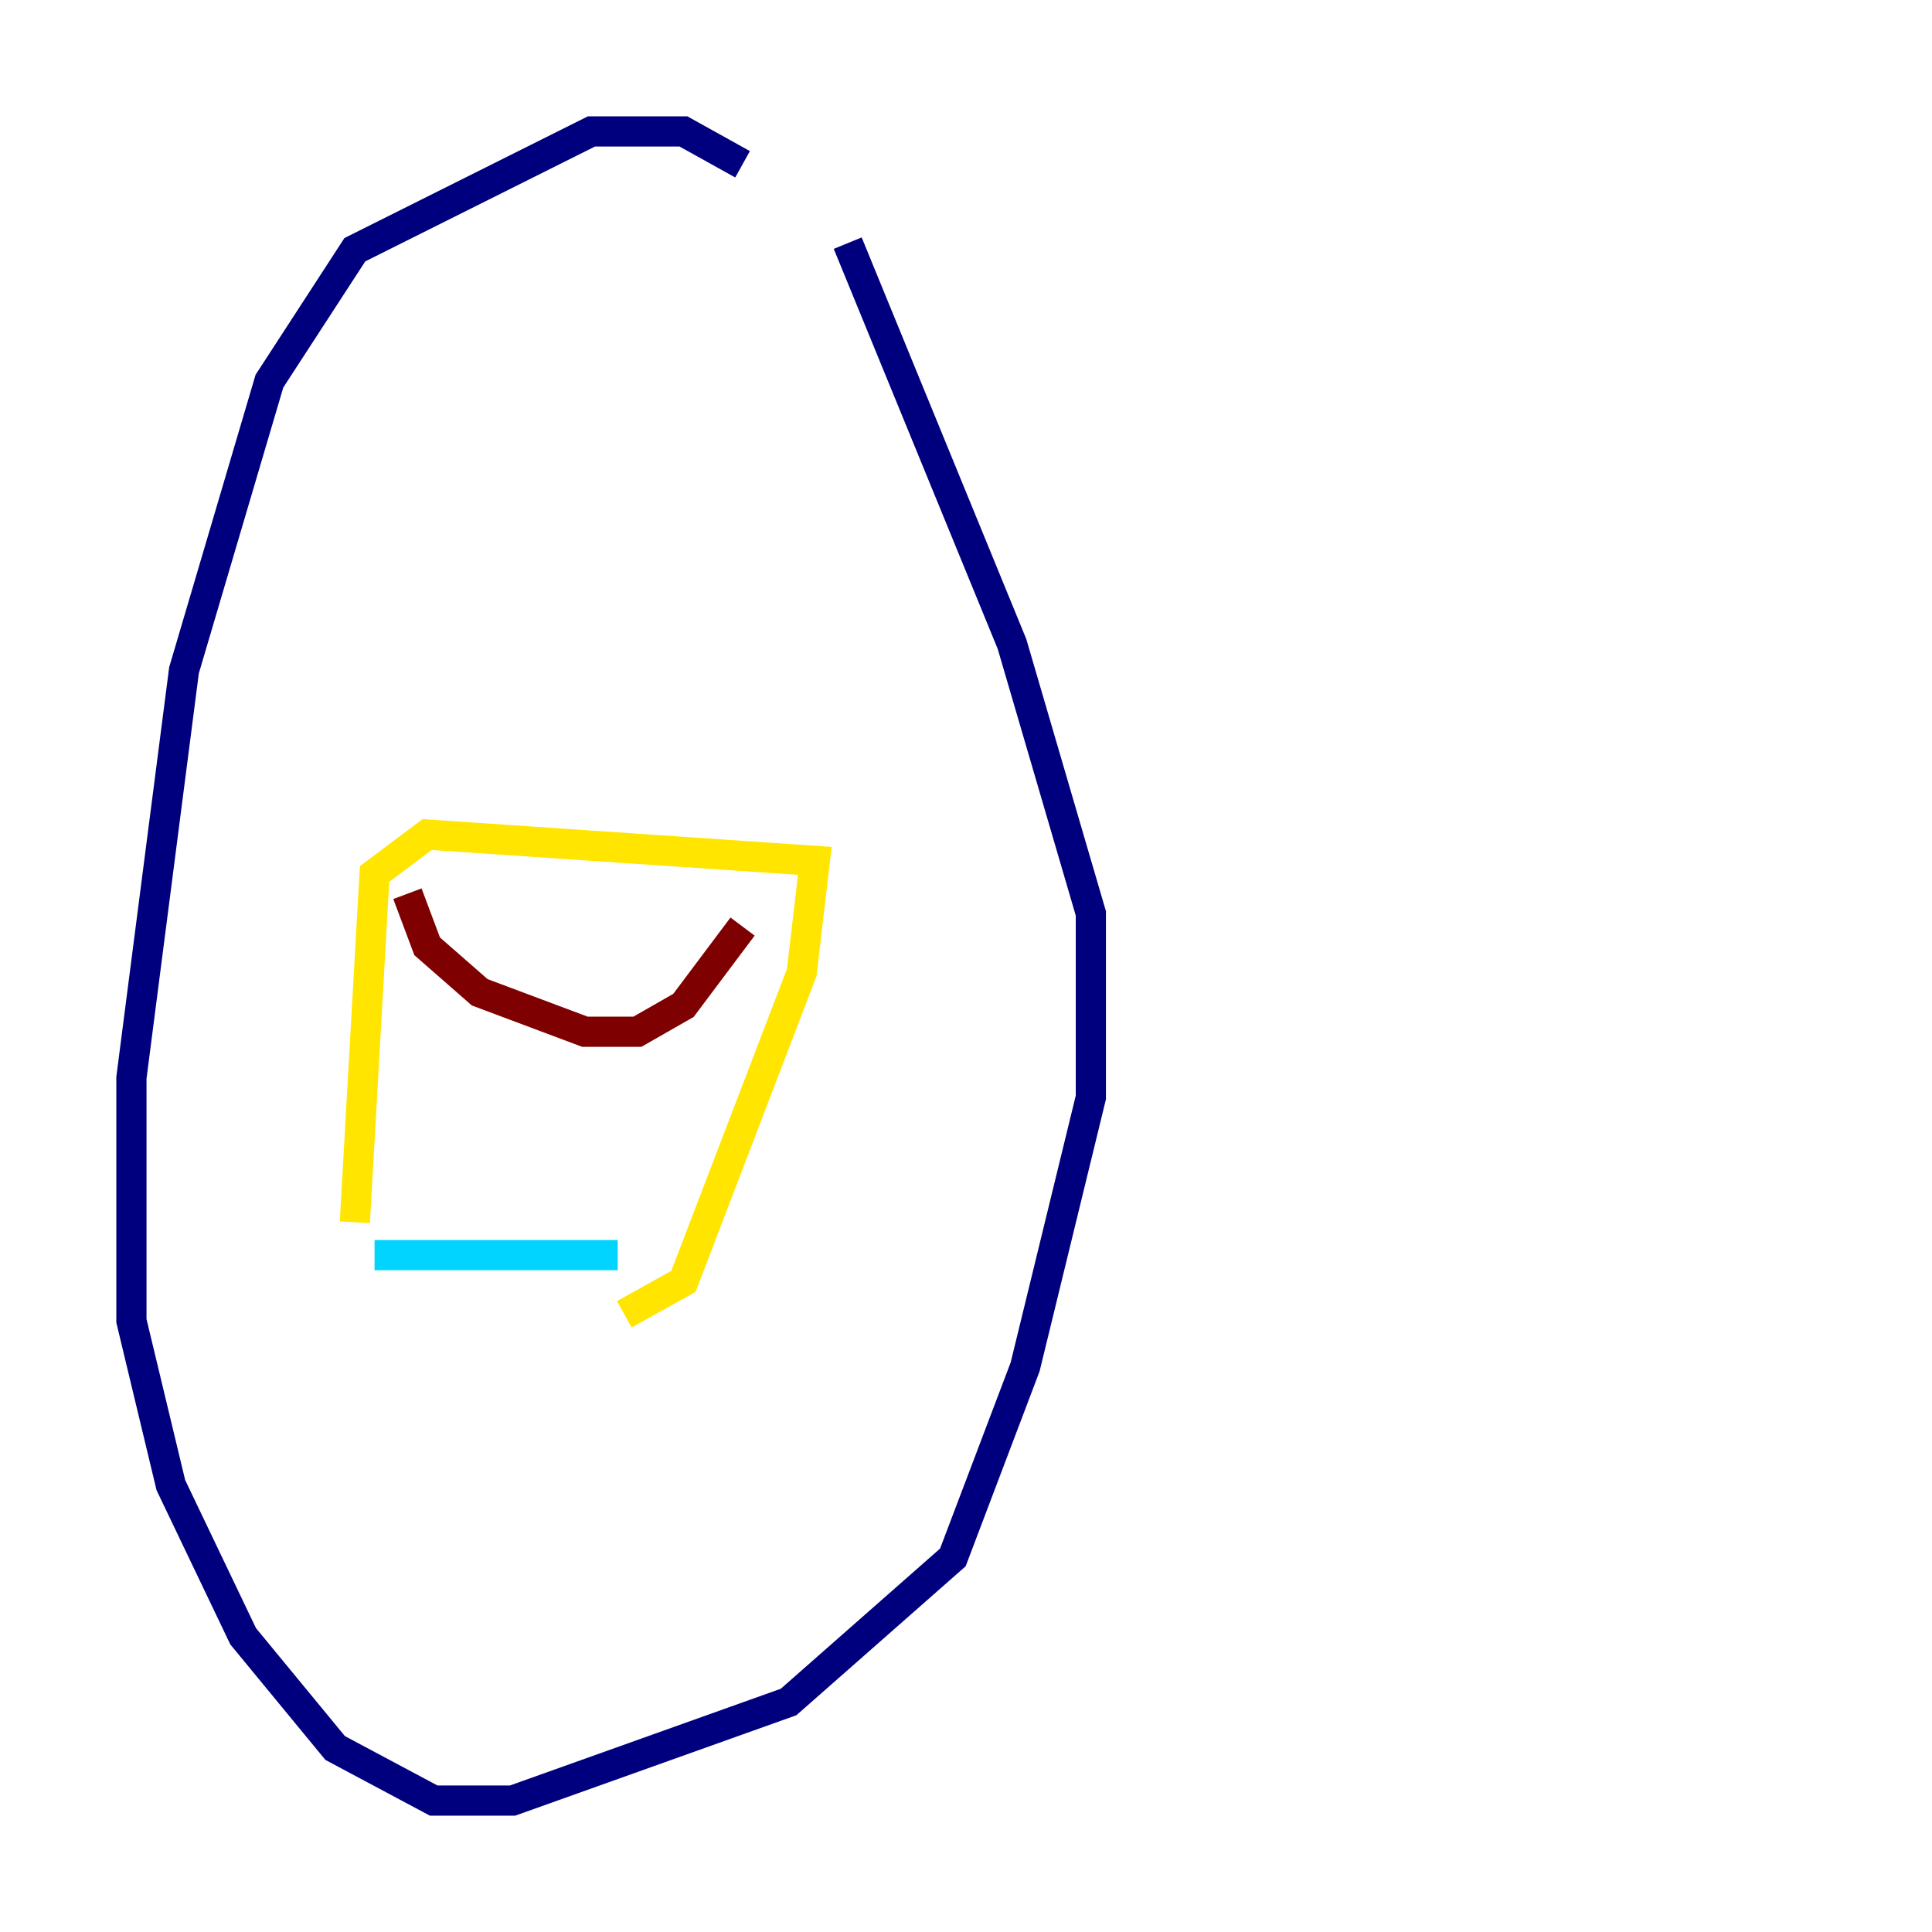 <?xml version="1.0" encoding="utf-8" ?>
<svg baseProfile="tiny" height="128" version="1.2" viewBox="0,0,128,128" width="128" xmlns="http://www.w3.org/2000/svg" xmlns:ev="http://www.w3.org/2001/xml-events" xmlns:xlink="http://www.w3.org/1999/xlink"><defs /><polyline fill="none" points="49.197,10.884 45.279,8.707 39.184,8.707 23.51,16.544 17.85,25.252 12.191,44.408 8.707,71.401 8.707,87.51 11.32,98.395 16.109,108.408 22.204,115.809 28.735,119.293 33.959,119.293 52.245,112.762 63.129,103.184 67.918,90.558 72.272,72.707 72.272,60.517 67.048,42.667 56.163,16.109" stroke="#00007f" stroke-width="2" /><polyline fill="none" points="24.816,83.156 40.925,83.156" stroke="#00d4ff" stroke-width="2" /><polyline fill="none" points="23.51,80.98 24.816,57.905 28.299,55.292 53.986,57.034 53.116,64.435 45.279,84.898 41.361,87.075" stroke="#ffe500" stroke-width="2" /><polyline fill="none" points="26.993,59.211 28.299,62.694 31.782,65.742 38.748,68.354 42.231,68.354 45.279,66.612 49.197,61.388" stroke="#7f0000" stroke-width="2" /></svg>